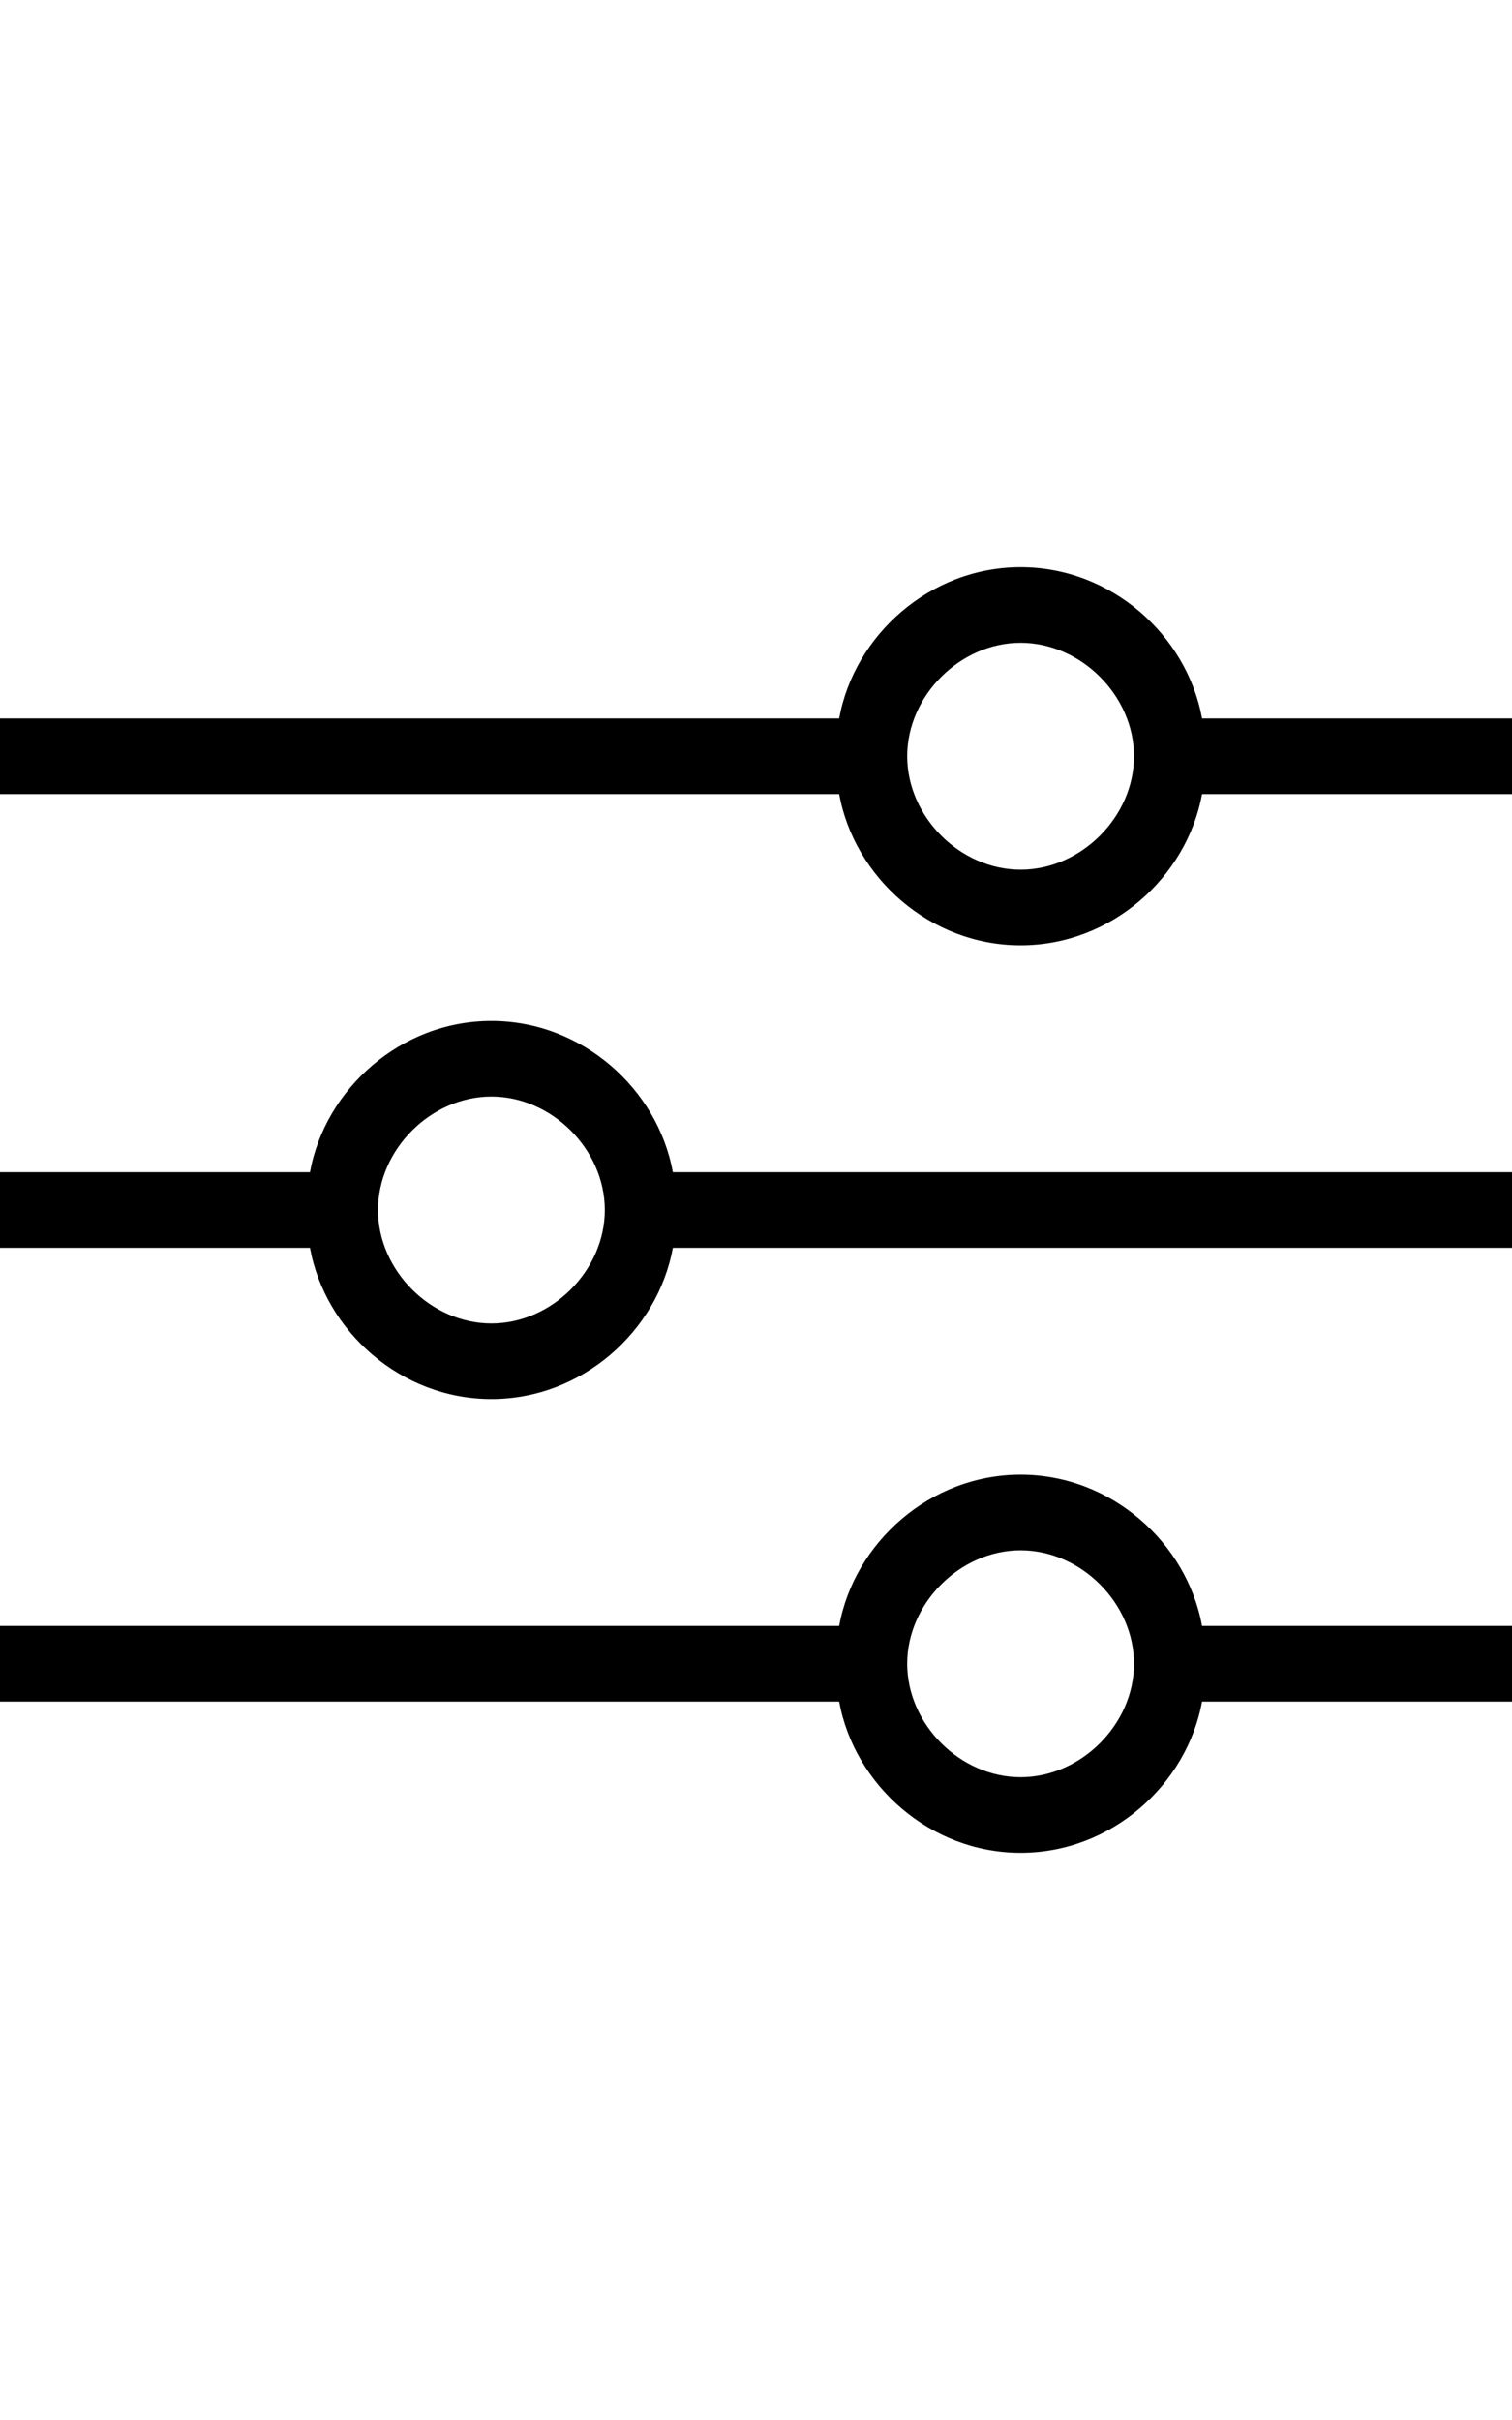 <?xml version="1.0" encoding="utf-8"?>
<!-- Generator: Adobe Illustrator 21.0.0, SVG Export Plug-In . SVG Version: 6.00 Build 0)  -->
<svg version="1.1" id="Layer_1" xmlns="http://www.w3.org/2000/svg" xmlns:xlink="http://www.w3.org/1999/xlink" x="0px" y="0px"
	 width="20px" height="32px" viewBox="0 0 20 32" style="enable-background:new 0 0 20 32;" xml:space="preserve">
<g>
	<path d="M15.9,9.5c-0.2-1.1-1.2-2-2.4-2c-1.2,0-2.2,0.9-2.4,2H0v1h11.1c0.2,1.1,1.2,2,2.4,2c1.2,0,2.2-0.9,2.4-2H20v-1H15.9z
		 M13.5,11.5c-0.8,0-1.5-0.7-1.5-1.5c0-0.8,0.7-1.5,1.5-1.5c0.8,0,1.5,0.7,1.5,1.5C15,10.8,14.3,11.5,13.5,11.5z"/>
	<path d="M13.5,19.5c-1.2,0-2.2,0.9-2.4,2H0v1h11.1c0.2,1.1,1.2,2,2.4,2c1.2,0,2.2-0.9,2.4-2H20v-1h-4.1
		C15.7,20.4,14.7,19.5,13.5,19.5z M13.5,23.5c-0.8,0-1.5-0.7-1.5-1.5c0-0.8,0.7-1.5,1.5-1.5c0.8,0,1.5,0.7,1.5,1.5
		C15,22.8,14.3,23.5,13.5,23.5z"/>
	<path d="M6.5,13.5c-1.2,0-2.2,0.9-2.4,2H0v1h4.1c0.2,1.1,1.2,2,2.4,2c1.2,0,2.2-0.9,2.4-2H20v-1H8.9C8.7,14.4,7.7,13.5,6.5,13.5z
		 M6.5,17.5C5.7,17.5,5,16.8,5,16c0-0.8,0.7-1.5,1.5-1.5C7.3,14.5,8,15.2,8,16C8,16.8,7.3,17.5,6.5,17.5z"/>
</g>
</svg>
